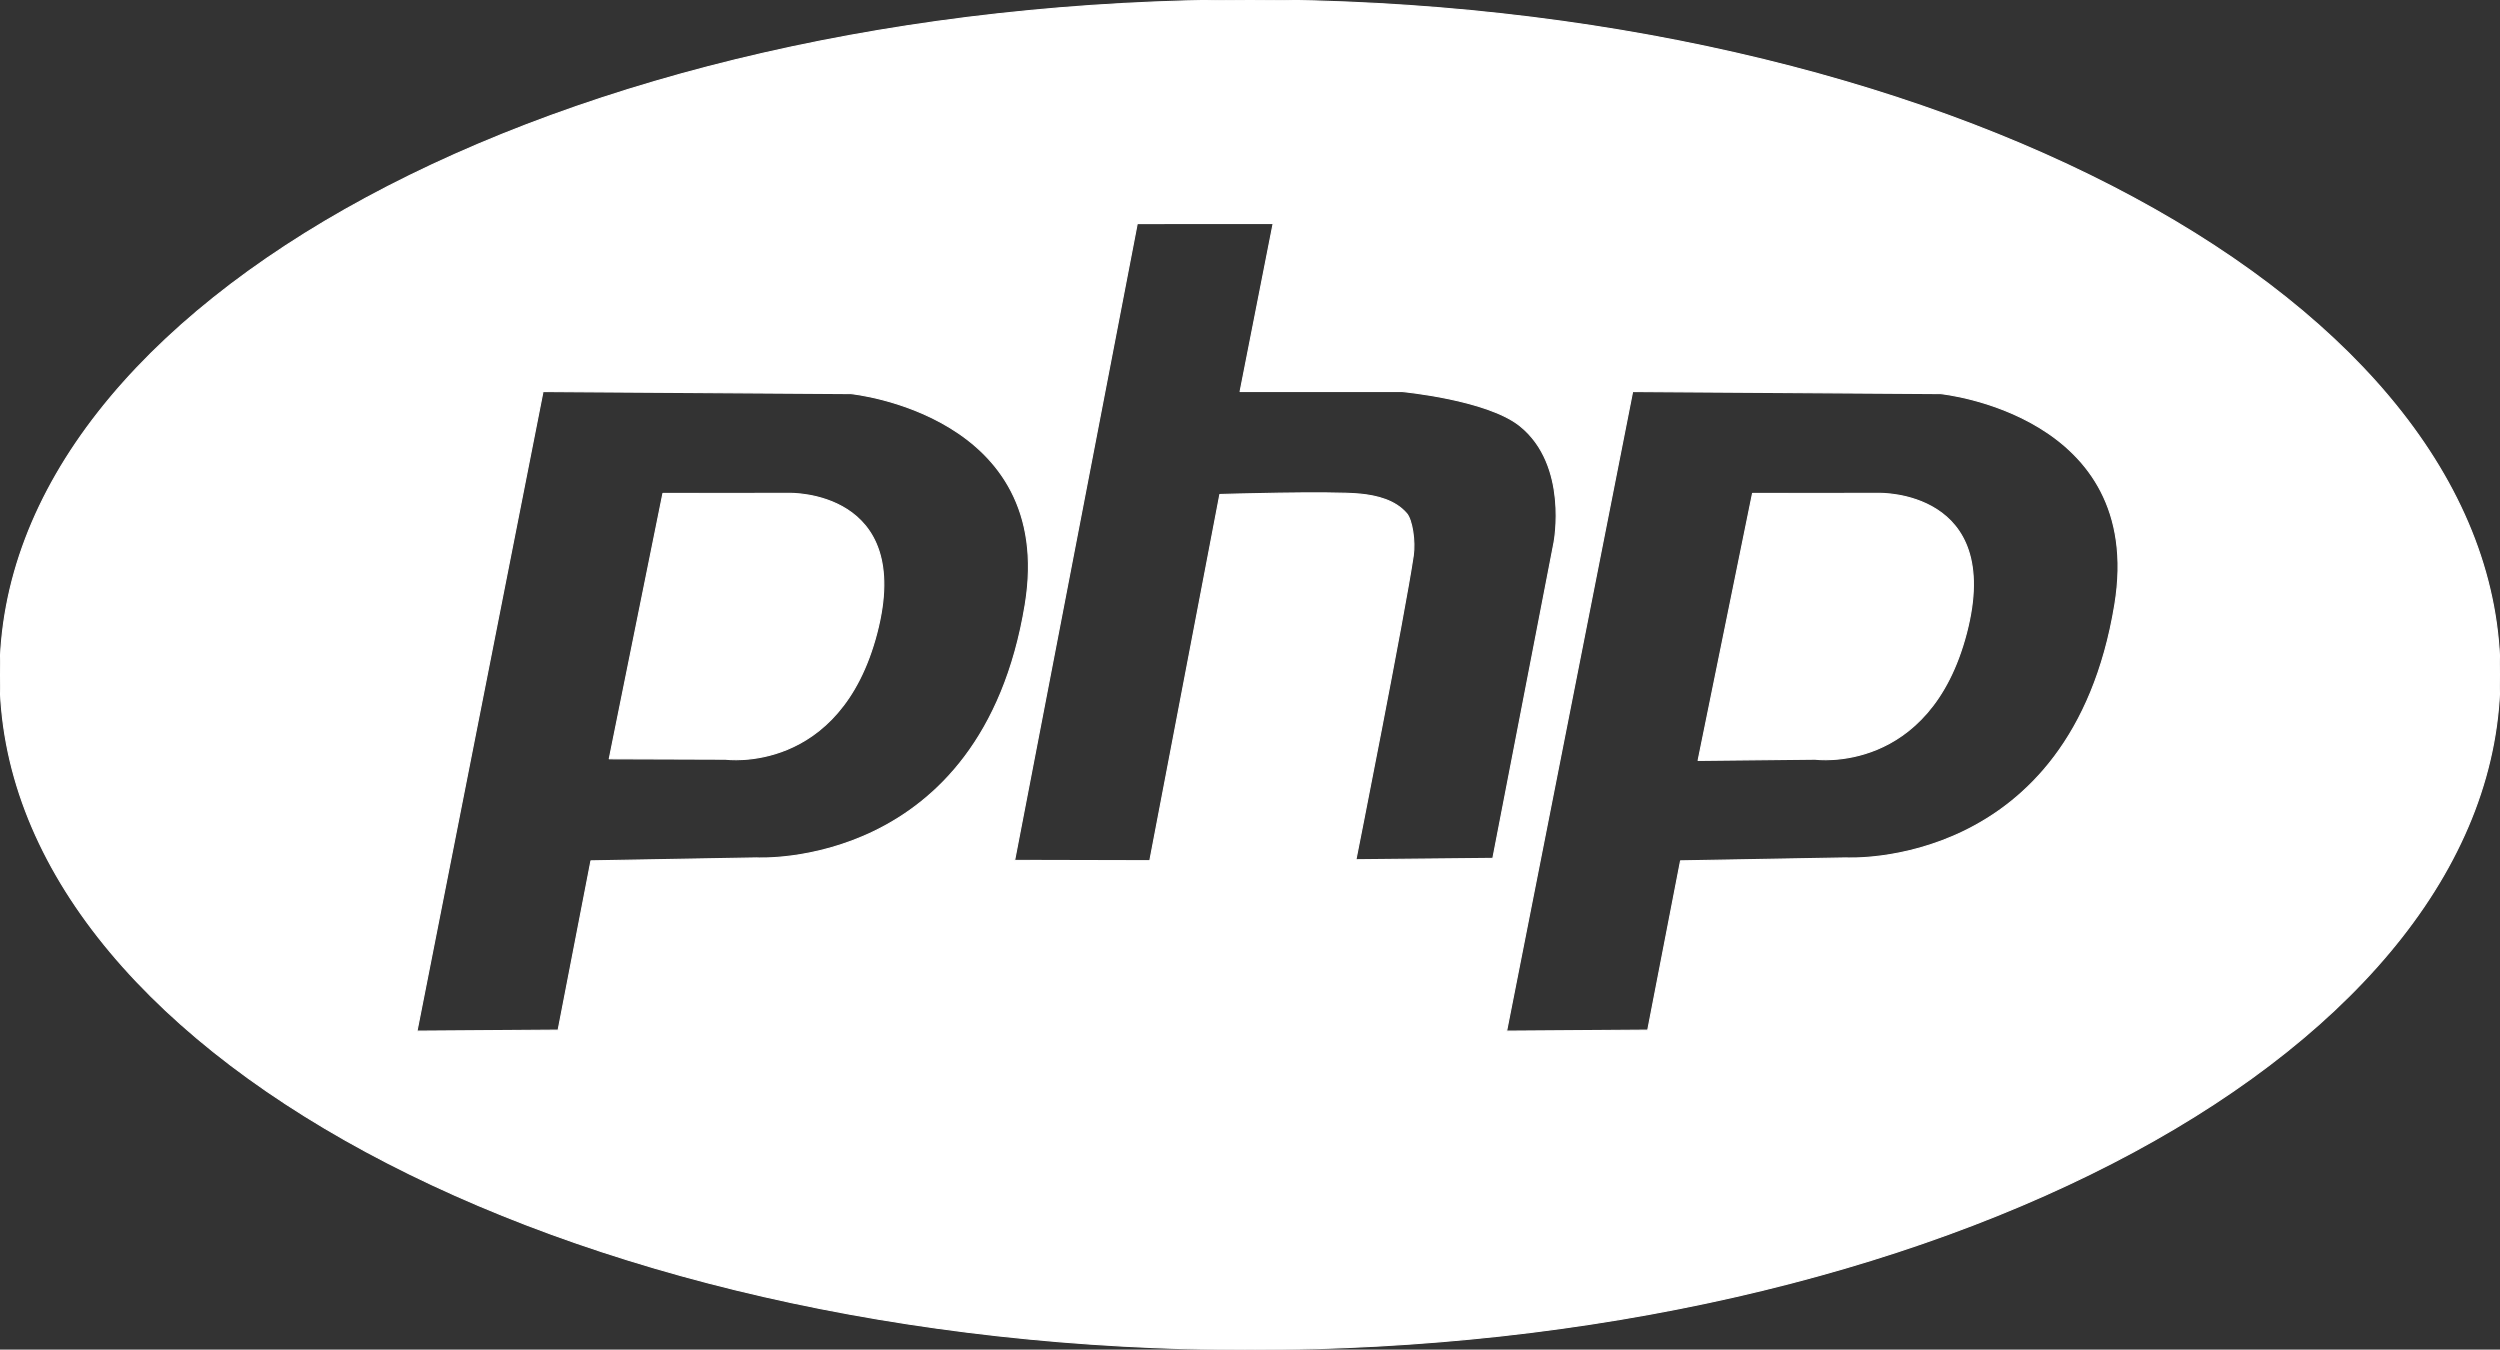 <?xml version="1.0" encoding="UTF-8" standalone="no"?>
<!DOCTYPE svg PUBLIC "-//W3C//DTD SVG 1.1//EN" "http://www.w3.org/Graphics/SVG/1.1/DTD/svg11.dtd">
<svg width="100%" height="100%" viewBox="0 0 1280 691" version="1.1" xmlns="http://www.w3.org/2000/svg" xmlns:xlink="http://www.w3.org/1999/xlink" xml:space="preserve" xmlns:serif="http://www.serif.com/" style="fill-rule:evenodd;clip-rule:evenodd;stroke-linejoin:round;stroke-miterlimit:2;">
    <rect x="0" y="0" width="1280" height="691" fill="#333333" stroke="none"/>
    <path d="M640,0C993.226,0 1280,154.813 1280,345.5C1280,536.187 993.226,691 640,691C286.774,691 0,536.187 0,345.5C0,154.813 286.774,0 640,0ZM213.494,527.931L278.033,200.473L435.725,201.528C435.725,201.528 540.959,211.937 524.912,309.581C502.49,446.015 387.317,439.247 387.317,439.247L302.56,440.755L285.755,527.422L213.494,527.931ZM771.373,527.931L835.913,200.473L993.604,201.528C993.604,201.528 1098.84,211.937 1082.79,309.581C1060.37,446.015 945.197,439.247 945.197,439.247L860.44,440.755L843.635,527.422L771.373,527.931ZM582.28,114.46L519.482,440.516L588.696,440.679L624.562,253.178C624.562,253.178 681.141,251.438 696.48,252.977C705.004,253.832 714.292,256.099 720.185,262.909C723.076,266.251 724.653,277.242 723.6,284.429C719.273,313.975 694.224,440.185 694.224,440.185L764.333,439.485L795.651,277.771C795.651,277.771 803.341,238.257 778.268,218.053C761.506,204.546 718.047,200.473 718.047,200.473L634.929,200.473L651.86,114.456L582.28,114.46ZM897.291,252.643L869.435,389.338L929.36,388.703C929.36,388.703 987.908,396.861 1006.84,324.089C1025.9,250.847 962.071,252.598 962.071,252.598L897.291,252.643ZM339.412,252.643L311.941,388.51L371.48,388.703C371.48,388.703 430.028,396.861 448.961,324.089C468.016,250.847 404.191,252.598 404.191,252.598L339.412,252.643Z" style="fill:white;stroke:white;stroke-width:0.56px;"/>
</svg>
